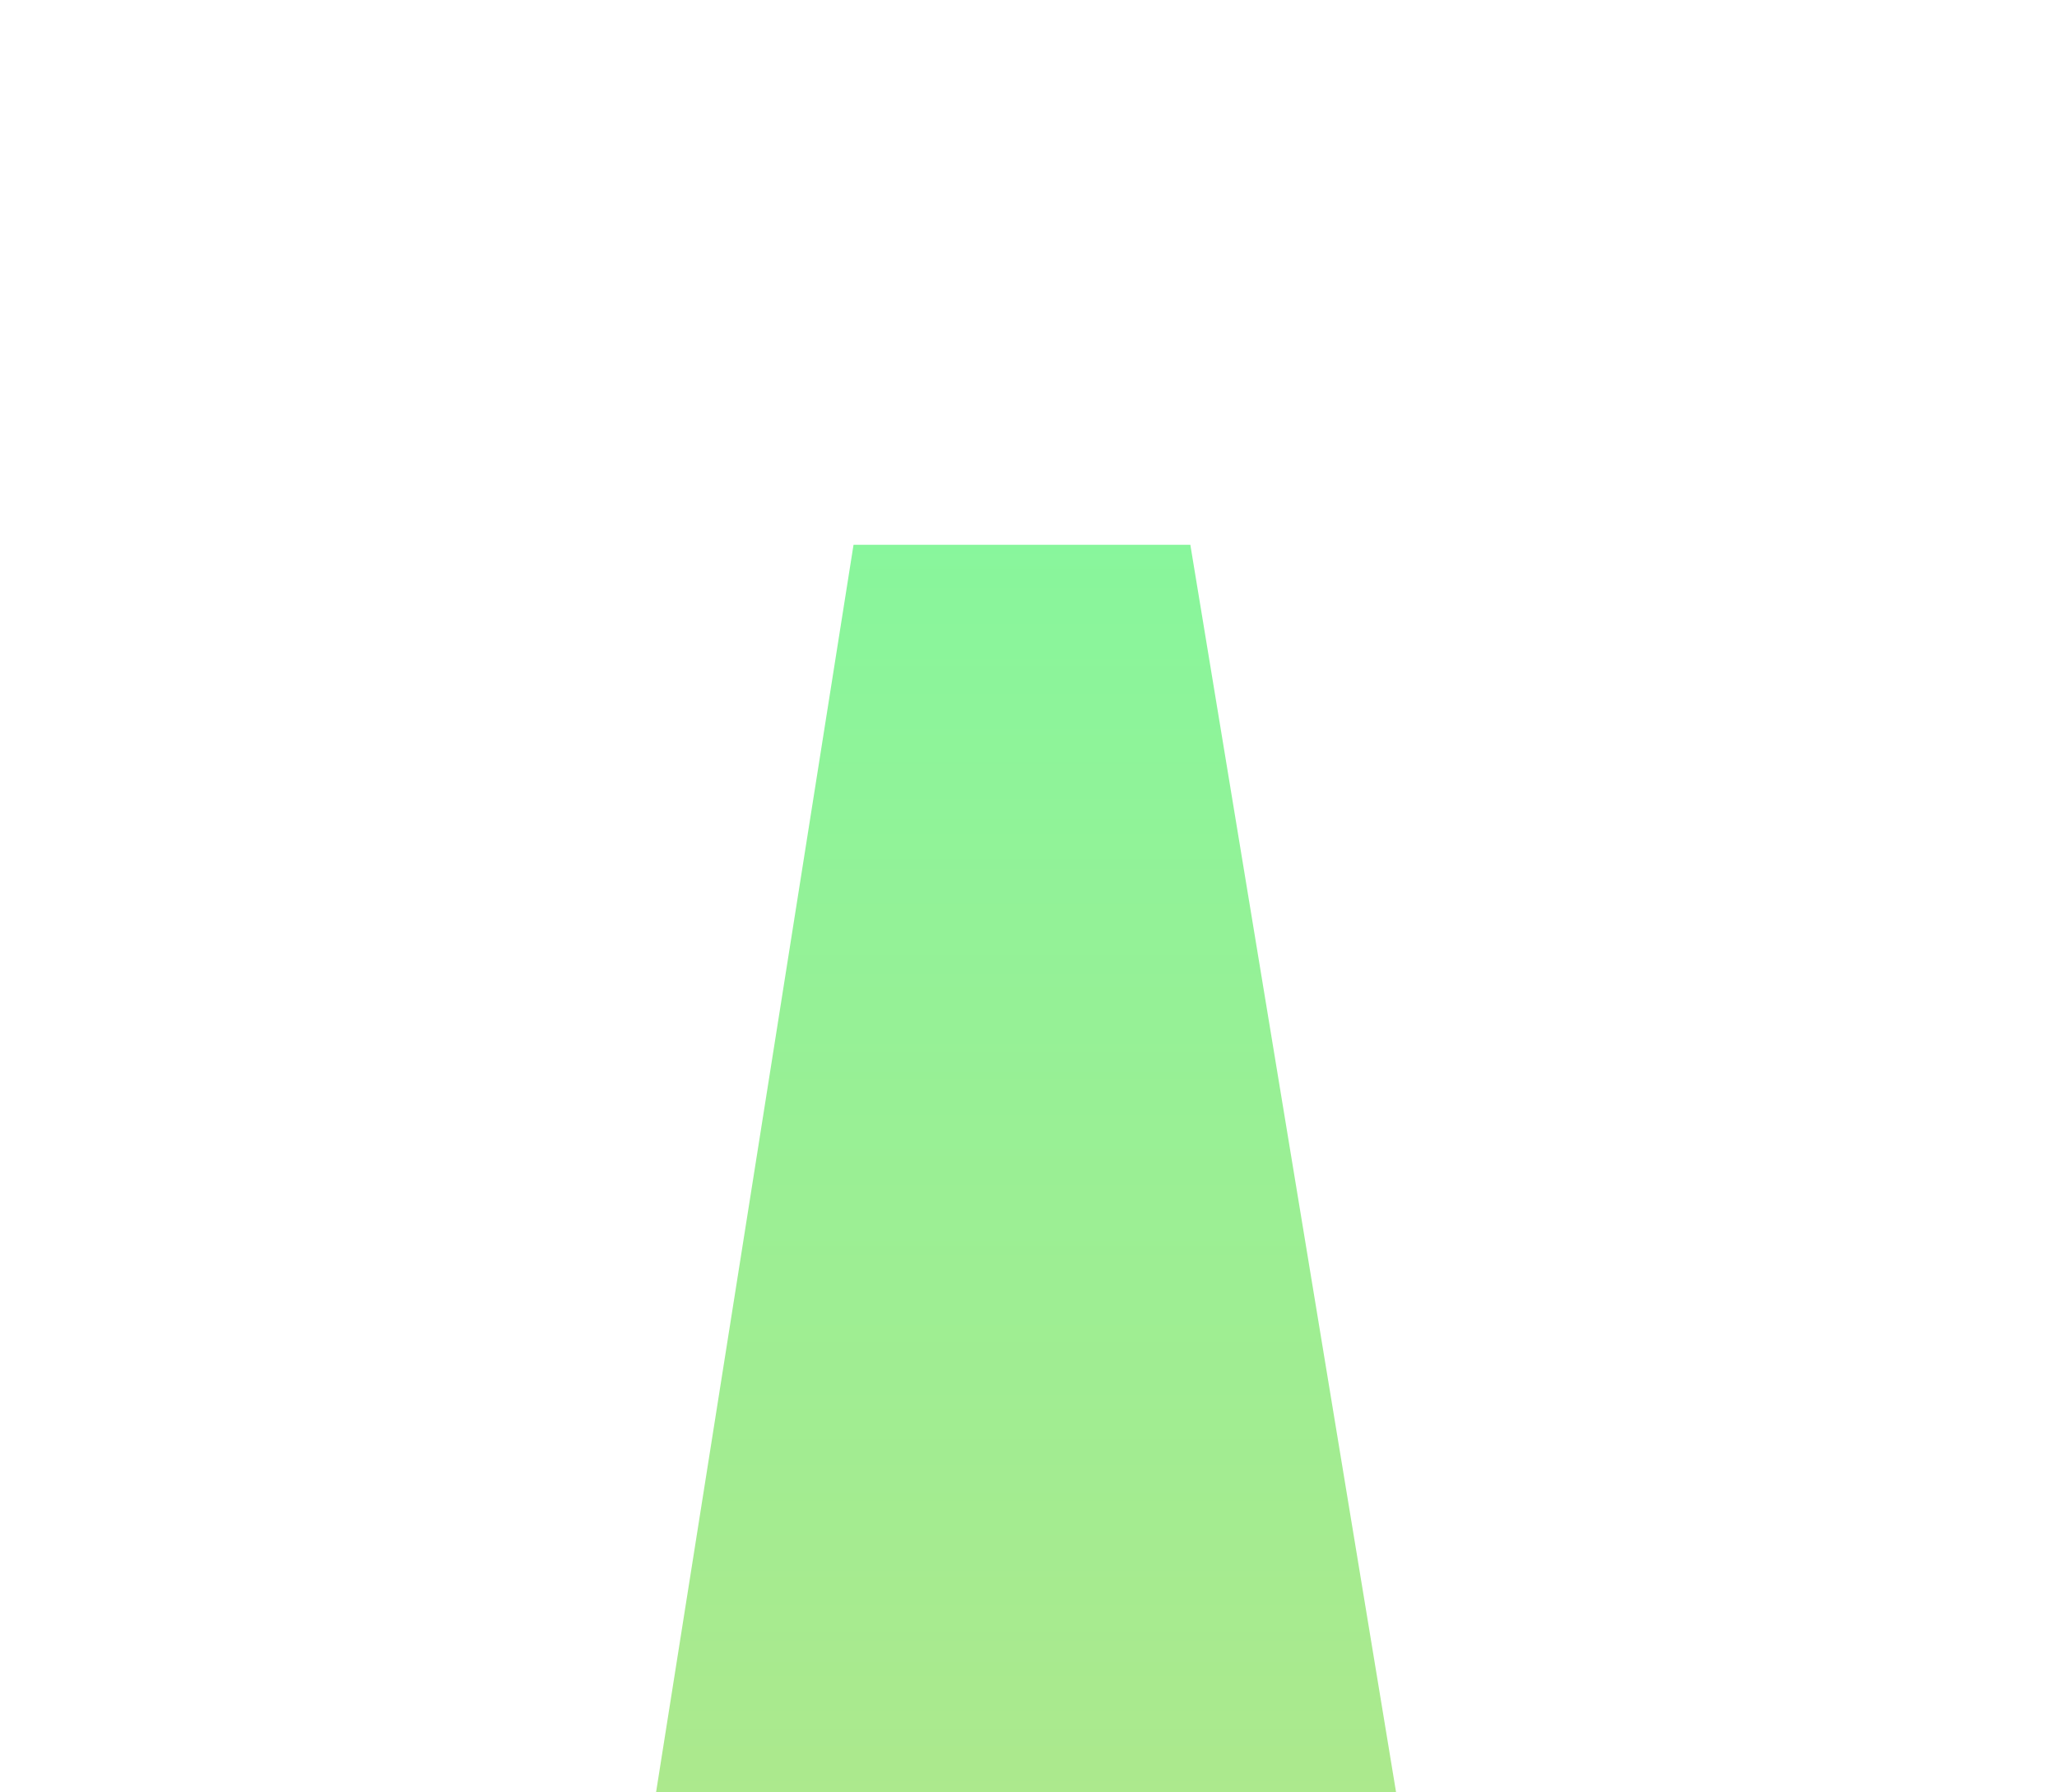<svg width="381" height="332" viewBox="0 0 381 332" fill="none" xmlns="http://www.w3.org/2000/svg">
<g style="mix-blend-mode:plus-lighter" opacity="0.5" filter="url(#filter0_f_1_394)">
<path d="M220.476 100.908L158.092 100.908L100 467.905L281 467.905L220.476 100.908Z" fill="url(#paint0_linear_1_394)"/>
</g>
<defs>
<filter id="filter0_f_1_394" x="0" y="0.908" width="381" height="566.997" filterUnits="userSpaceOnUse" color-interpolation-filters="sRGB">
<feFlood flood-opacity="0" result="BackgroundImageFix"/>
<feBlend mode="normal" in="SourceGraphic" in2="BackgroundImageFix" result="shape"/>
<feGaussianBlur stdDeviation="50" result="effect1_foregroundBlur_1_394"/>
</filter>
<linearGradient id="paint0_linear_1_394" x1="190.5" y1="100.908" x2="190.5" y2="467.905" gradientUnits="userSpaceOnUse">
<stop stop-color="#12ED39"/>
<stop offset="1" stop-color="#83C40A"/>
</linearGradient>
</defs>
</svg>
